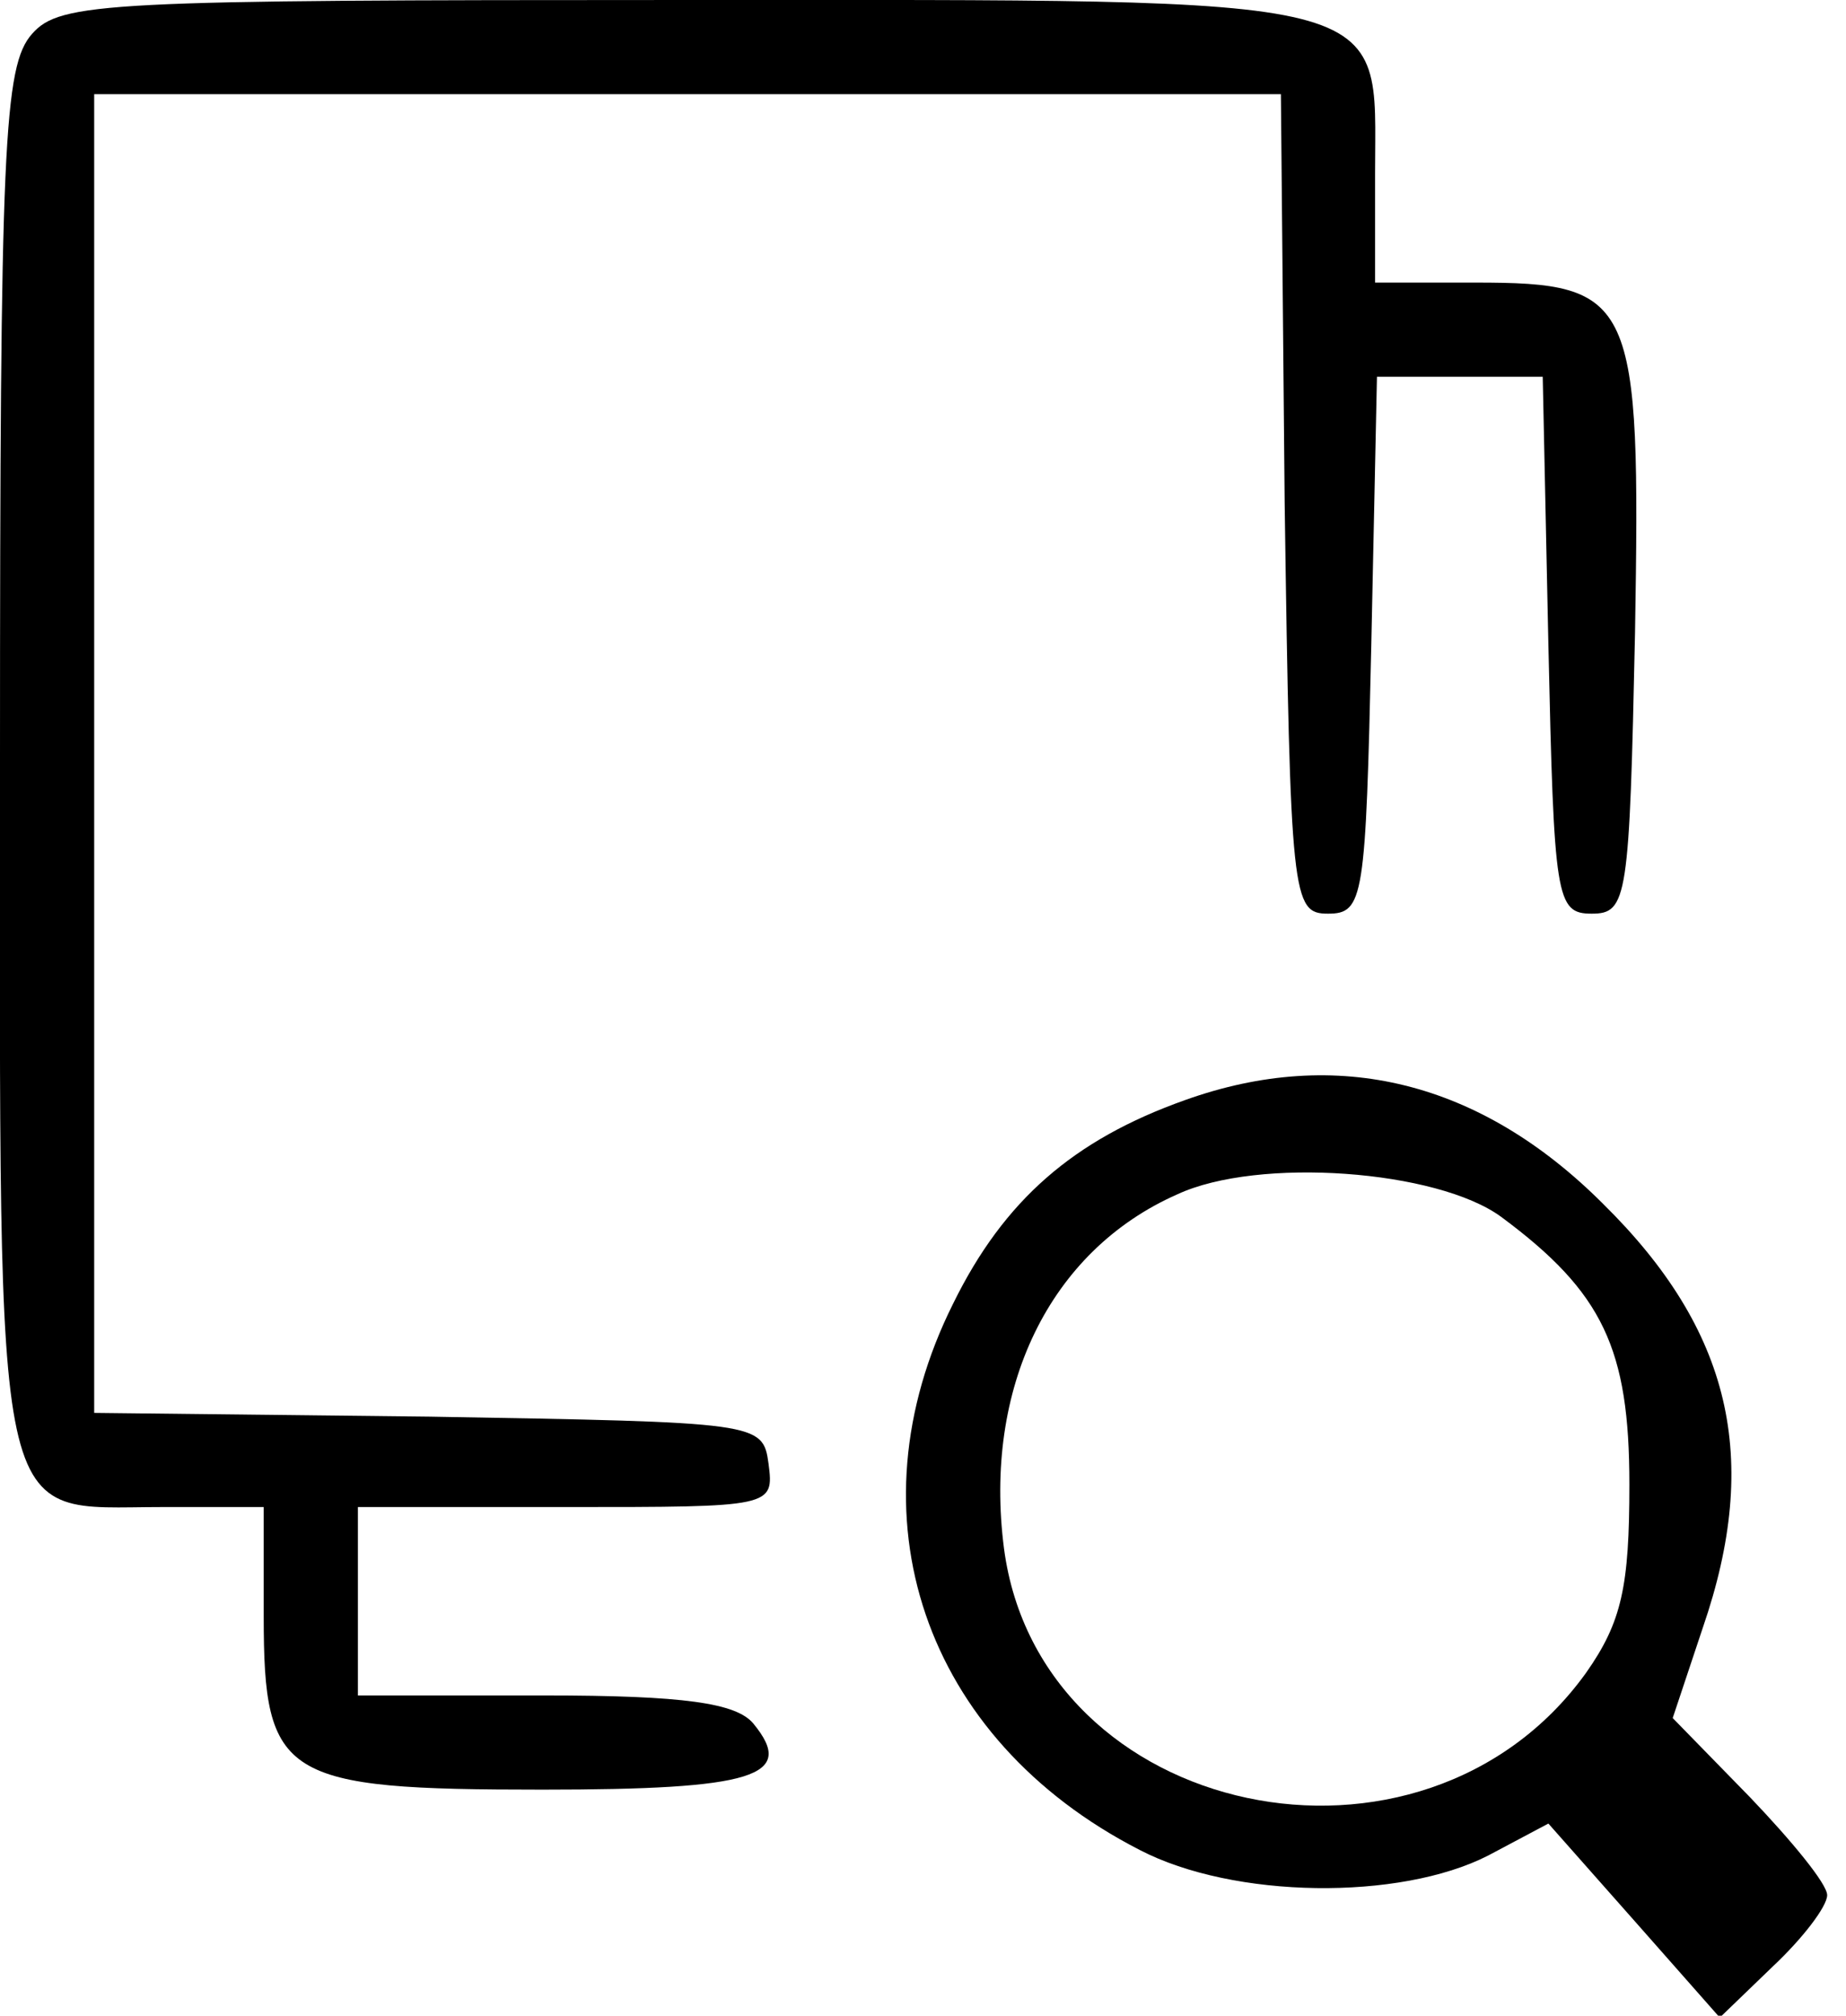 <?xml version="1.0" standalone="no"?>
<!DOCTYPE svg PUBLIC "-//W3C//DTD SVG 20010904//EN"
 "http://www.w3.org/TR/2001/REC-SVG-20010904/DTD/svg10.dtd">
<svg version="1.0" xmlns="http://www.w3.org/2000/svg"
 width="98pt" height="107pt" viewBox="0 0 98 107"
 preserveAspectRatio="xMidYMid meet">
<g transform="translate(0,107) scale(0.1,-0.1)"
fill="#000000" stroke="none">
<path d="M17 1052 c-15 -17 -17 -58 -17 -385 0 -419 -5 -397 86 -397 l54 0 0
-58 c0 -86 10 -92 148 -92 112 0 135 7 112 35 -9 11 -37 15 -111 15 l-99 0 0
50 0 50 111 0 c109 0 110 0 107 23 -3 22 -5 22 -180 25 l-178 2 0 350 0 350
315 0 315 0 2 -217 c3 -210 4 -218 23 -218 19 0 20 8 23 143 l3 142 44 0 44 0
3 -142 c3 -135 4 -143 23 -143 19 0 20 8 23 149 3 178 0 186 -85 186 l-53 0 0
58 c0 96 17 92 -367 92 -307 0 -331 -1 -346 -18z"/>
<path d="M629 486 c-59 -21 -96 -53 -123 -108 -56 -112 -16 -231 99 -290 50
-26 138 -27 185 -3 l32 17 46 -52 45 -51 28 27 c16 15 29 32 29 38 0 6 -19 29
-41 52 l-41 42 16 48 c31 90 15 158 -53 225 -65 65 -141 84 -222 55z m168 -62
c54 -40 68 -70 68 -142 0 -54 -4 -73 -23 -100 -87 -121 -290 -78 -309 66 -11
85 24 158 92 188 43 20 138 13 172 -12z"/>
</g>
</svg>
